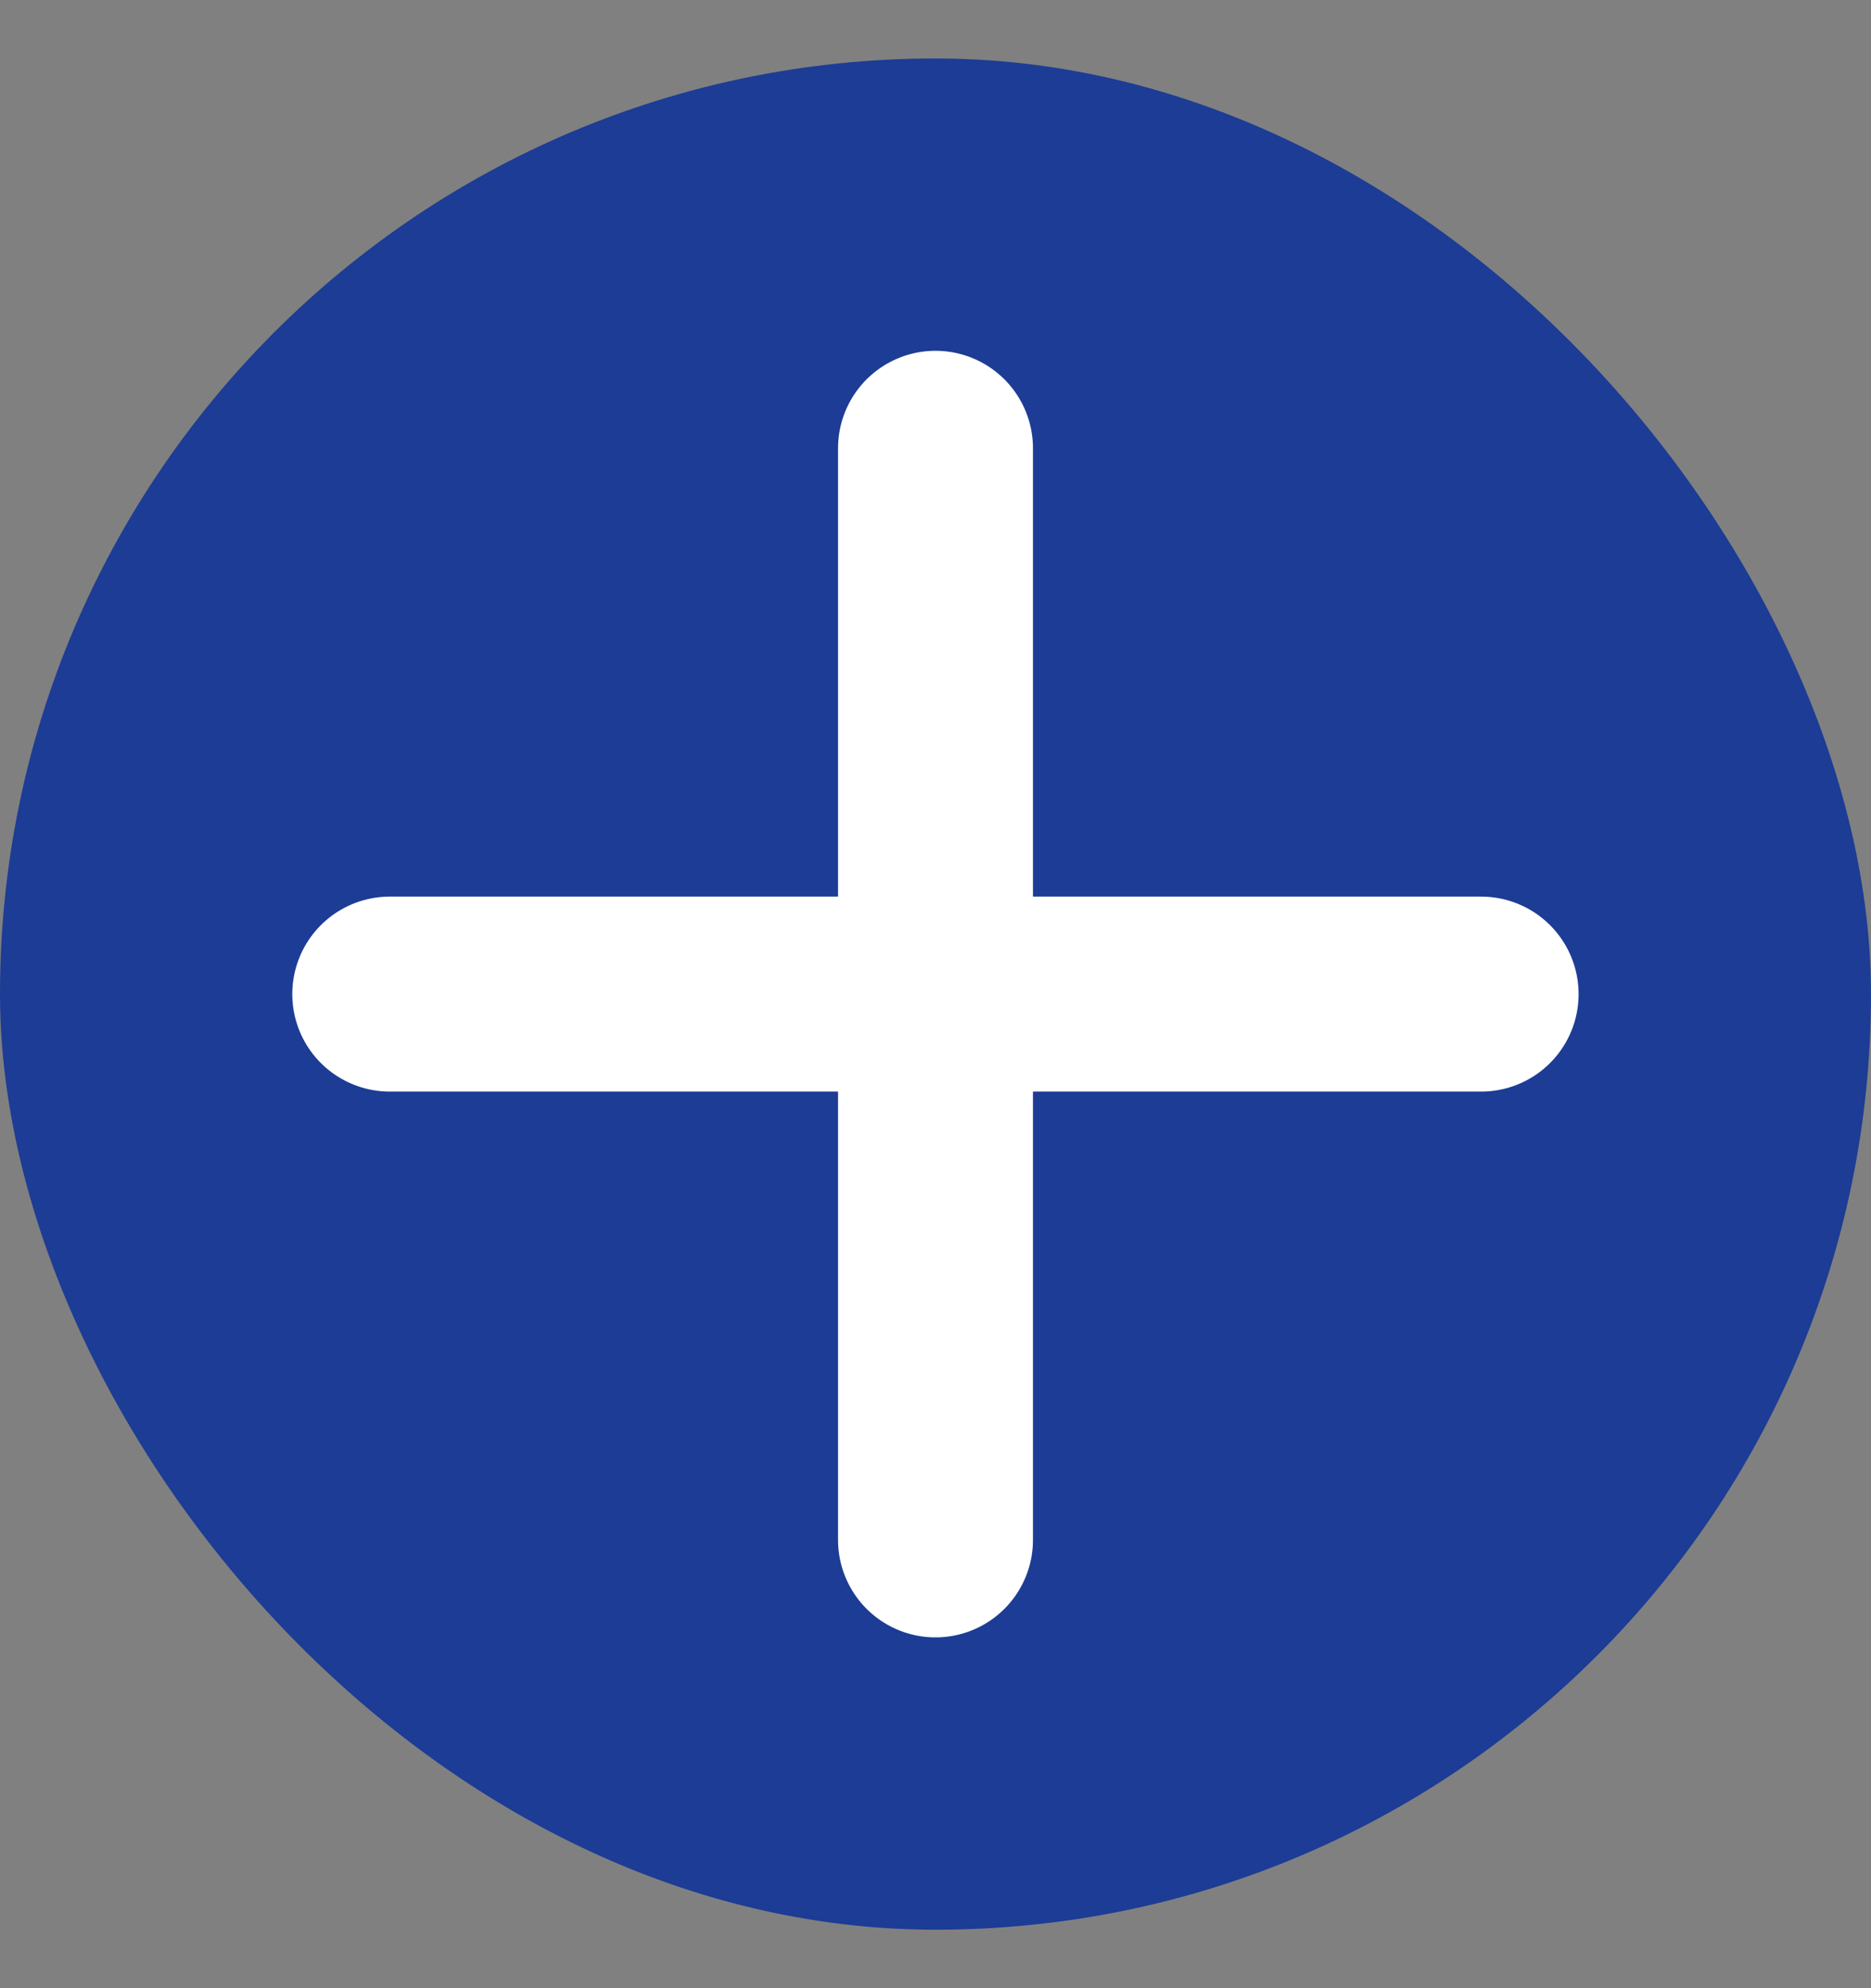 <svg width="16" height="17" viewBox="0 0 16 17" fill="none" xmlns="http://www.w3.org/2000/svg">
<rect x="0" y="0" width="16" height="17" fill="#808080" stroke="none"/>
<rect y="0.5" width="16" height="16" rx="8" fill="#1C3C95"/>
<path d="M8 3.833V13.167M3.333 8.5H12.666" stroke="white" stroke-width="1.667" stroke-linecap="round" stroke-linejoin="round"/>
</svg>
